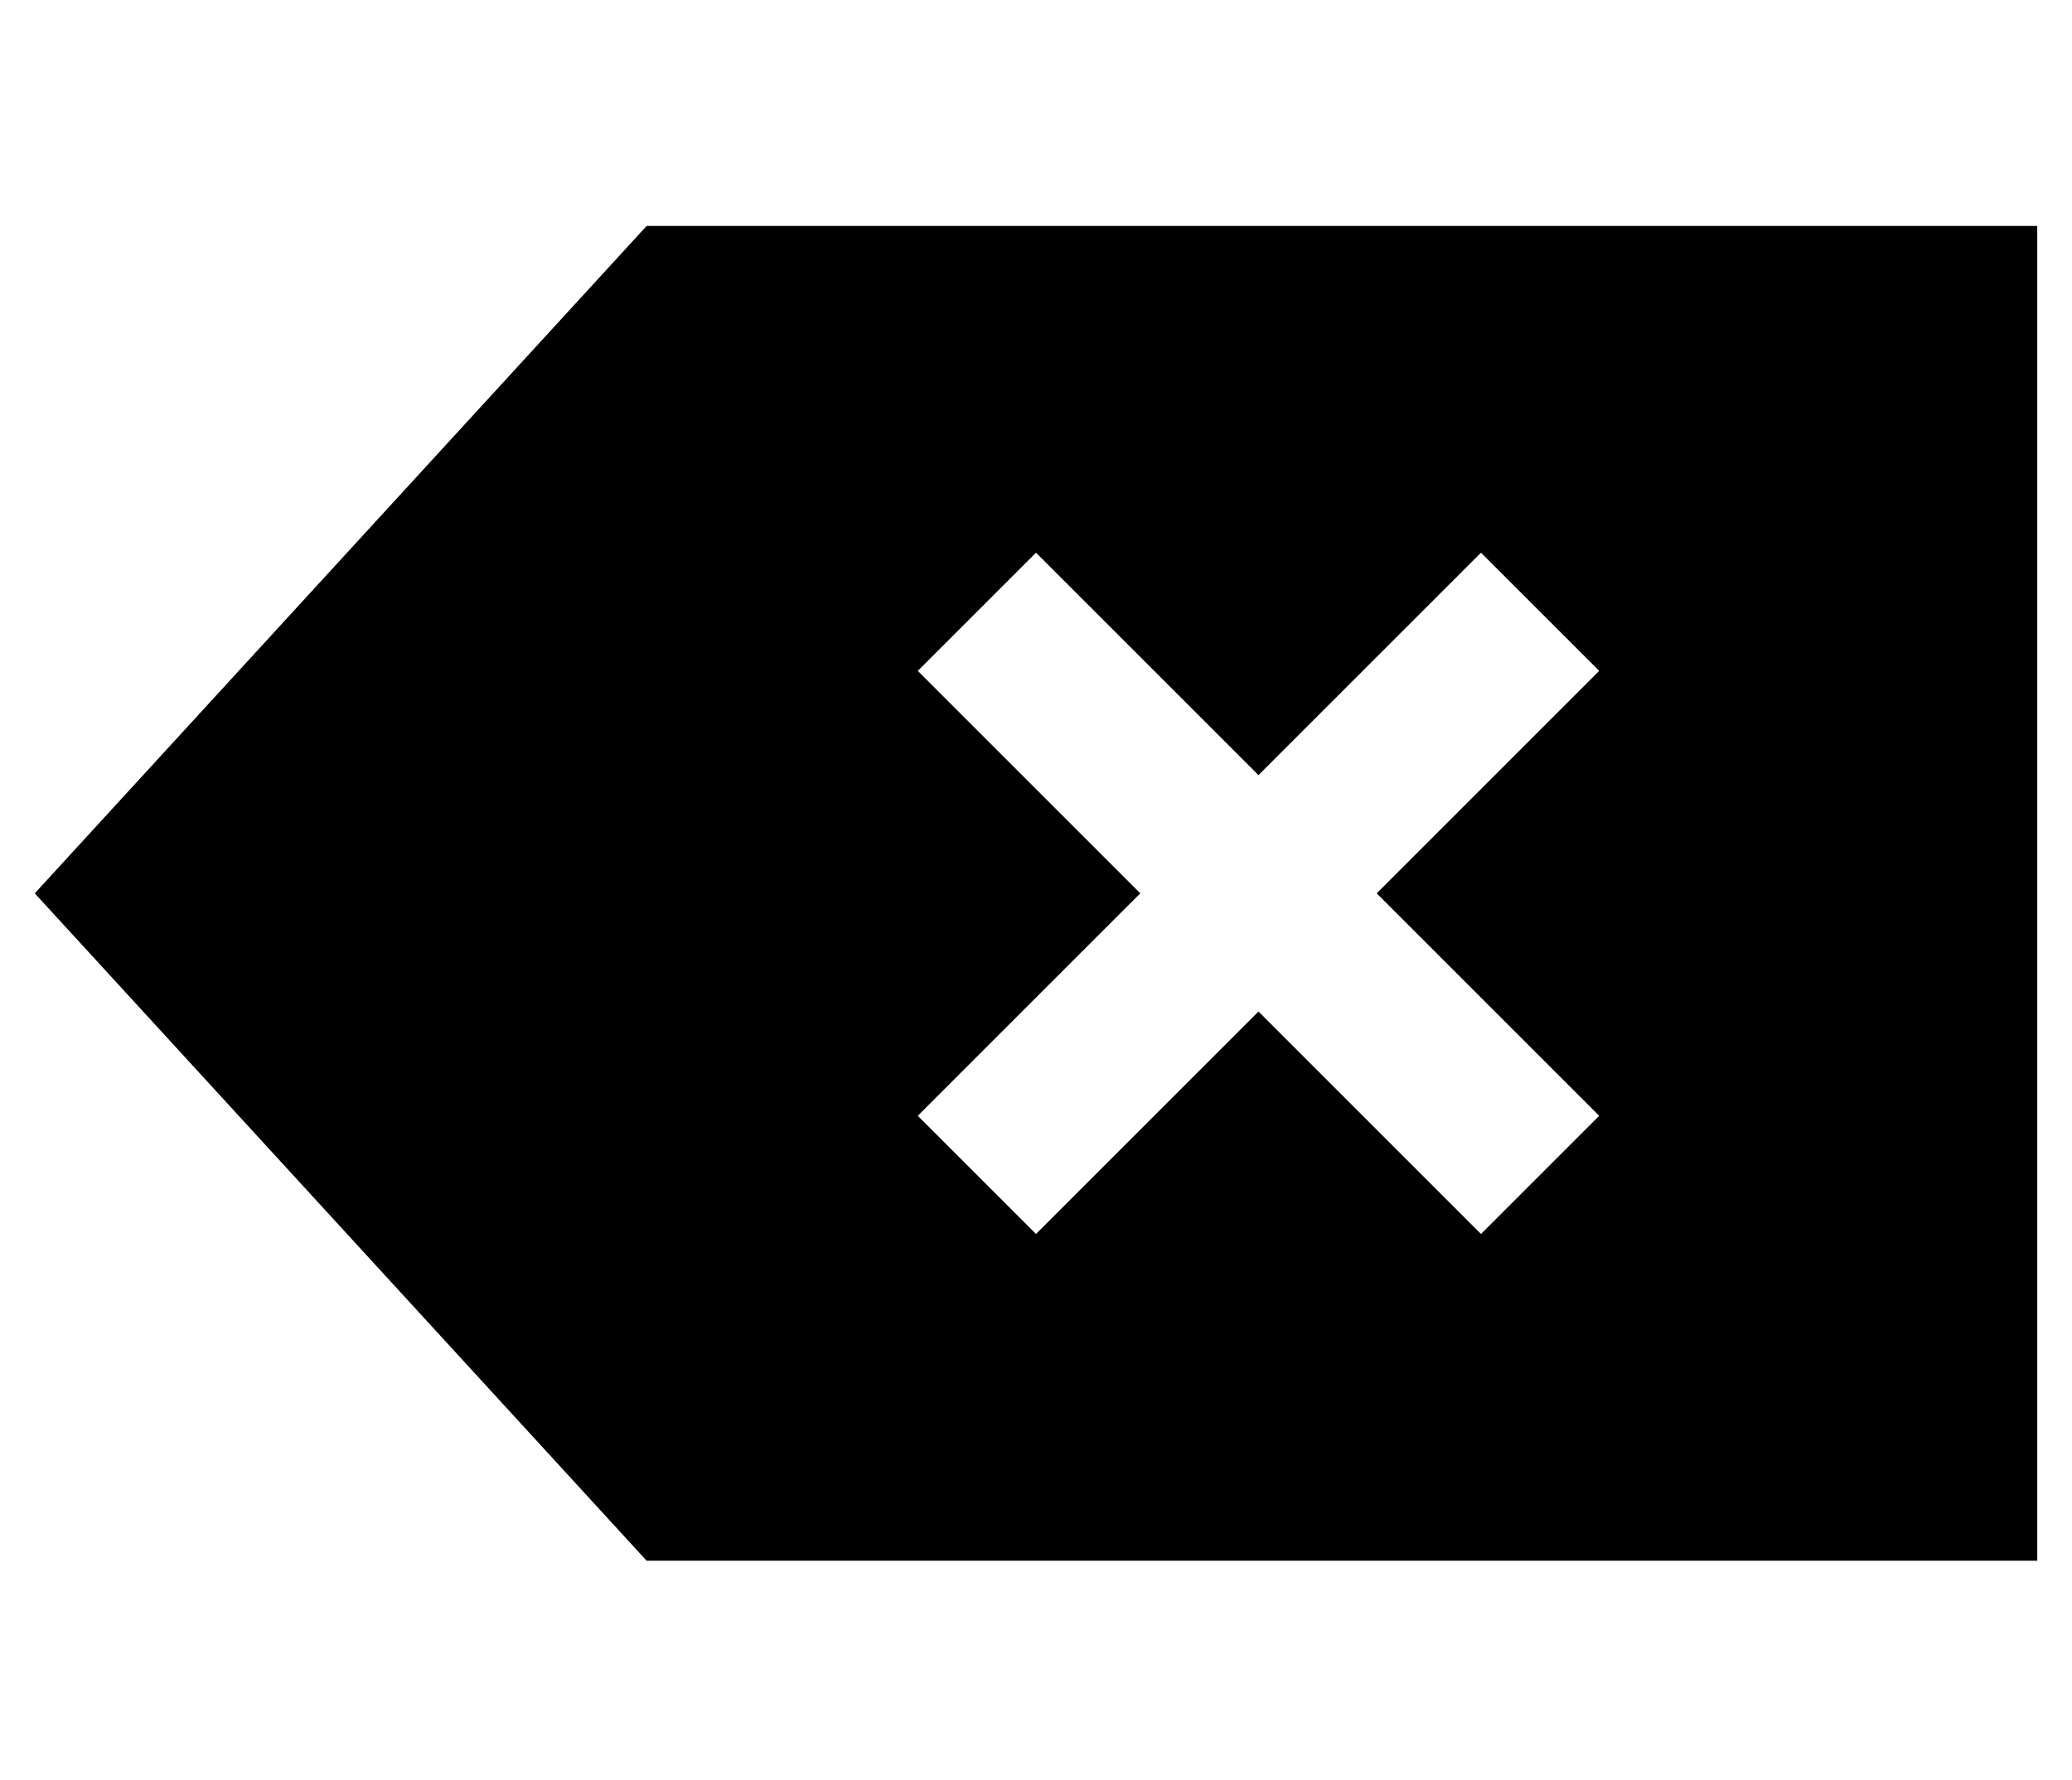 <?xml version="1.0" standalone="no"?>
<!DOCTYPE svg PUBLIC "-//W3C//DTD SVG 1.1//EN" "http://www.w3.org/Graphics/SVG/1.1/DTD/svg11.dtd" >
<svg xmlns="http://www.w3.org/2000/svg" xmlns:xlink="http://www.w3.org/1999/xlink" version="1.1" viewBox="-10 -40 596 512">
   <path fill="currentColor"
d="M576 25v384v-384v384h-400v0l-176 -192v0l176 -192v0h400v0zM254 153l17 17l-17 -17l17 17l47 47v0l-47 47v0l-17 17v0l34 34v0l17 -17v0l47 -47v0l47 47v0l17 17v0l34 -34v0l-17 -17v0l-47 -47v0l47 -47v0l17 -17v0l-34 -34v0l-17 17v0l-47 47v0l-47 -47v0l-17 -17v0
l-34 34v0z" />
</svg>
